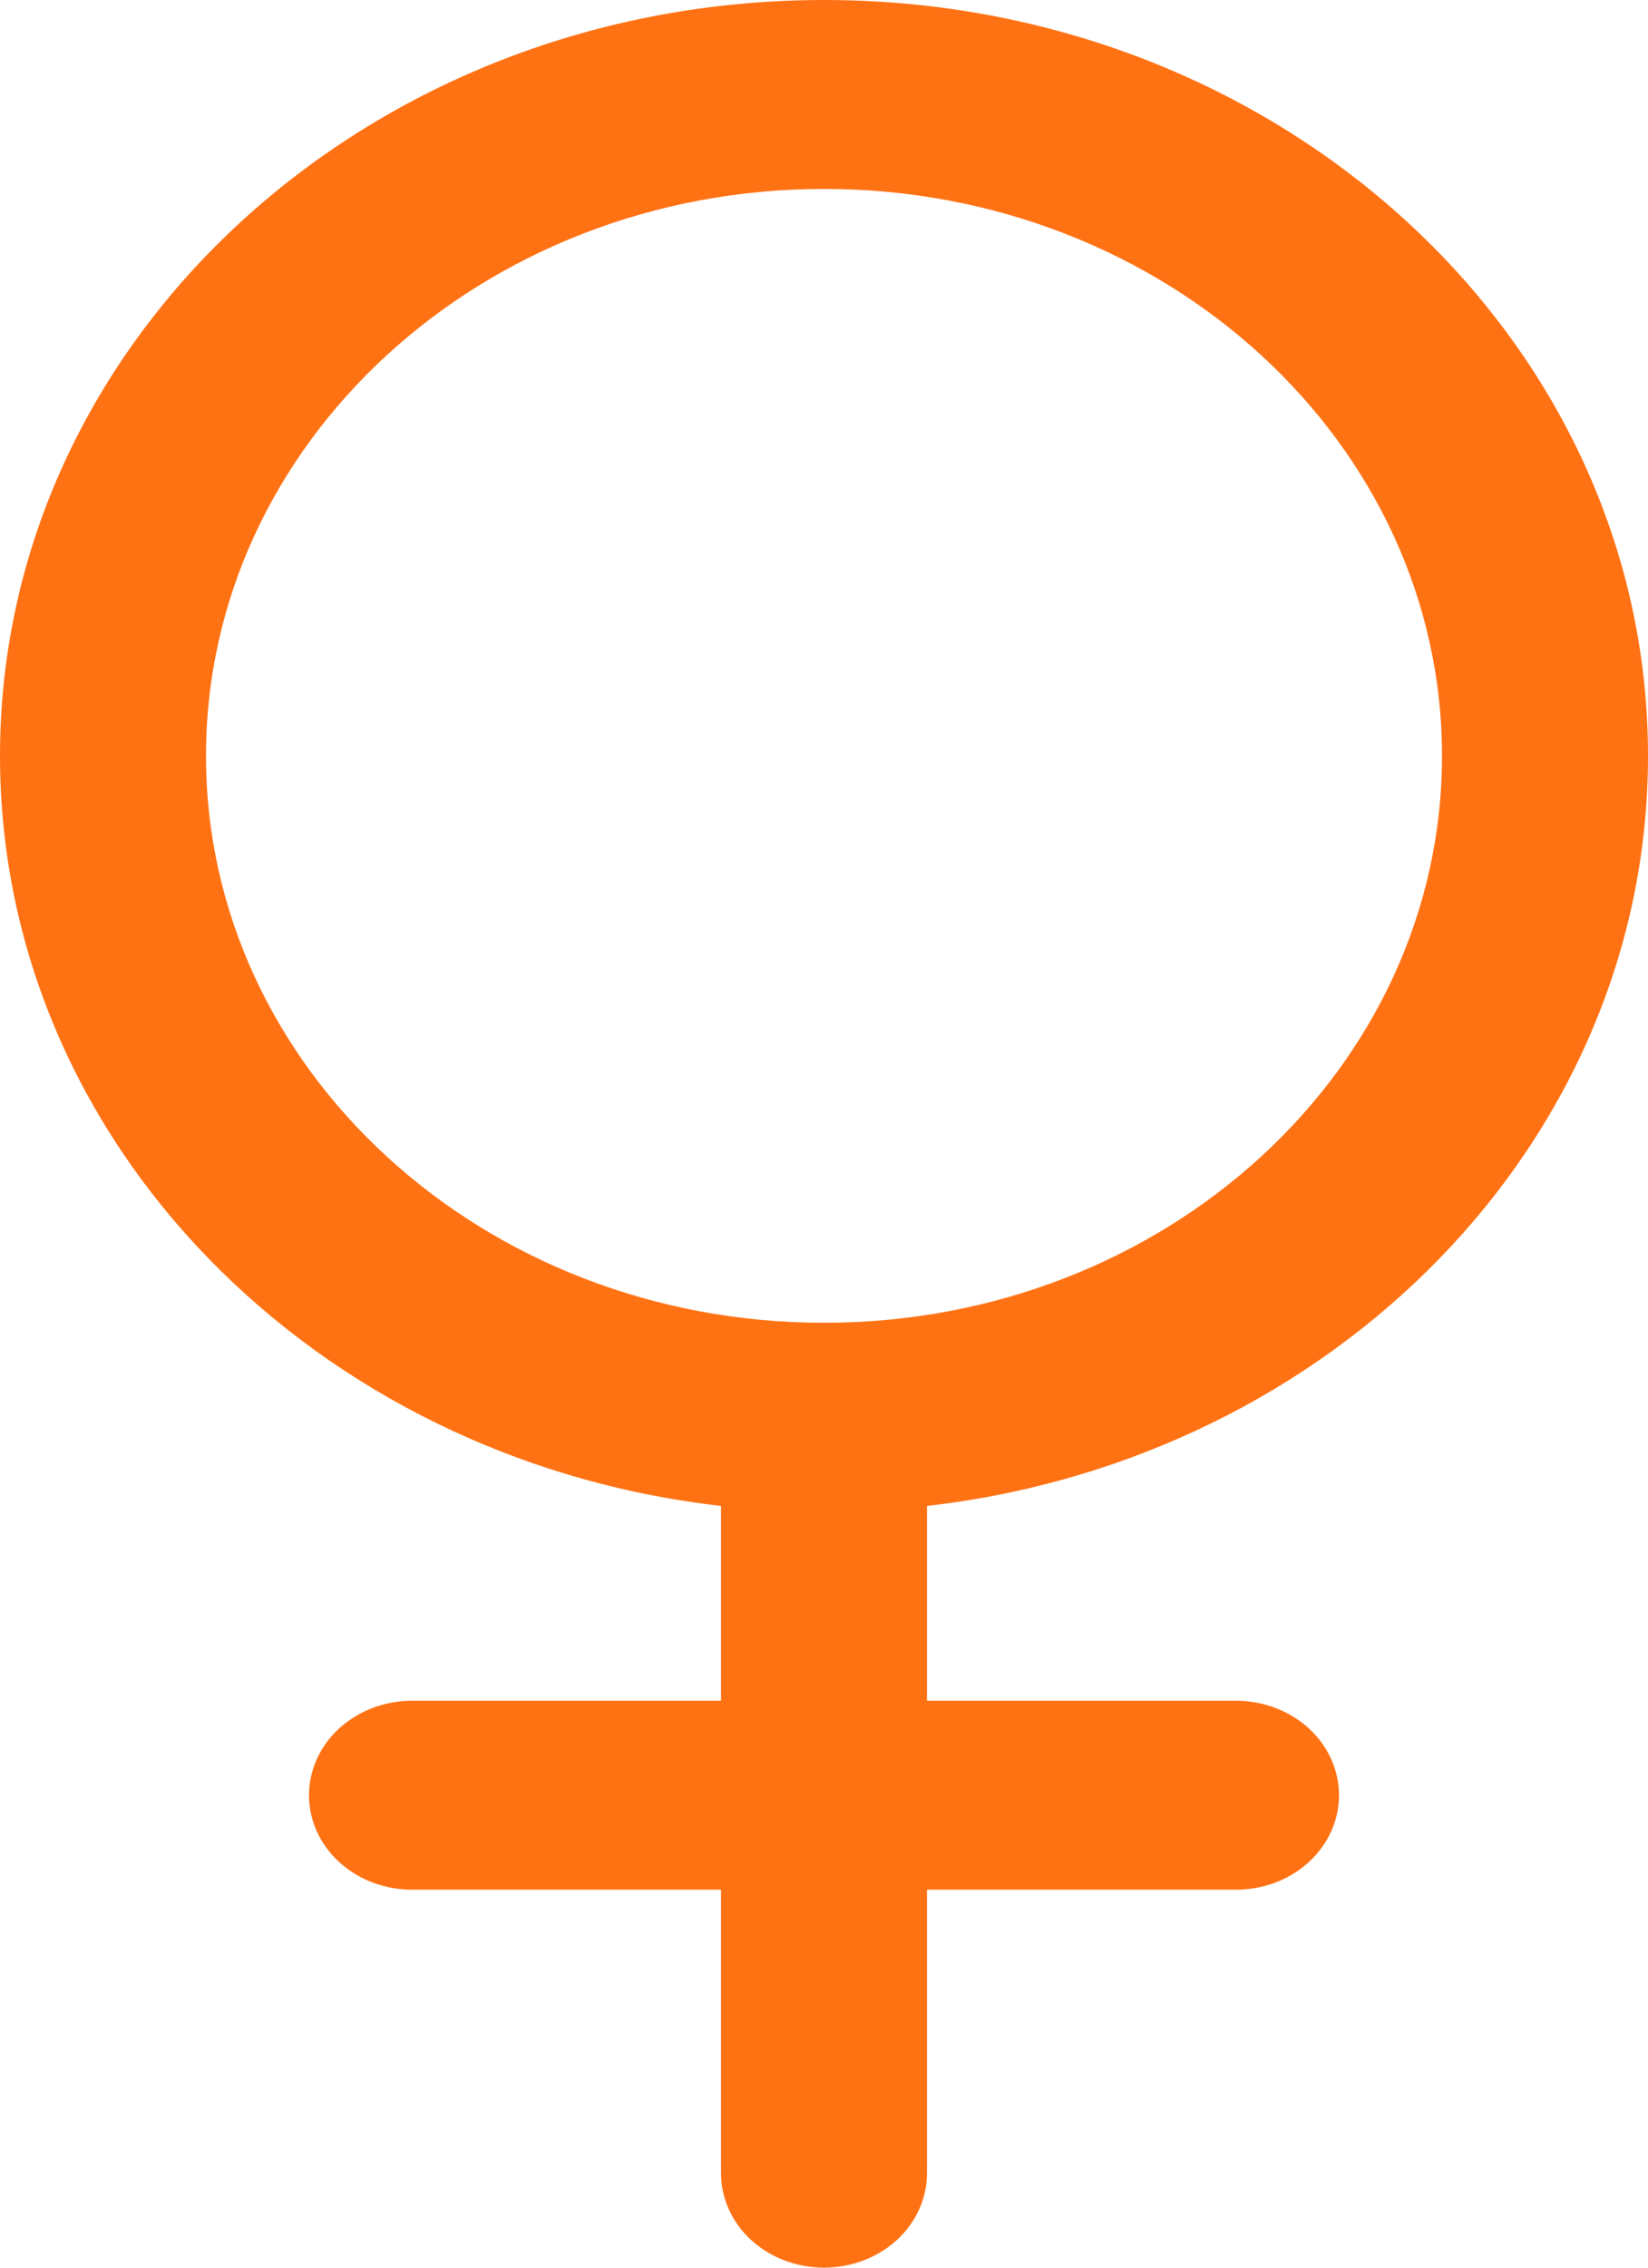 <svg width="16" height="22" viewBox="0 0 16 22" fill="none" xmlns="http://www.w3.org/2000/svg">
<path d="M9 14.61V16.5H12C12.265 16.5 12.52 16.597 12.707 16.768C12.895 16.94 13 17.174 13 17.417C13 17.66 12.895 17.893 12.707 18.065C12.52 18.237 12.265 18.333 12 18.333H9V21.083C9 21.326 8.895 21.56 8.707 21.732C8.52 21.903 8.265 22 8 22C7.735 22 7.48 21.903 7.293 21.732C7.105 21.56 7 21.326 7 21.083V18.333H4C3.735 18.333 3.481 18.237 3.293 18.065C3.105 17.893 3 17.66 3 17.417C3 17.174 3.105 16.94 3.293 16.768C3.481 16.597 3.735 16.5 4 16.5H7V14.61C3.054 14.159 0 11.073 0 7.333C0 3.283 3.582 0 8 0C12.418 0 16 3.283 16 7.333C16 11.073 12.947 14.159 9 14.61ZM2 7.333C2 10.371 4.686 12.833 8 12.833C11.313 12.833 14 10.371 14 7.333C14 4.296 11.313 1.833 8 1.833C4.686 1.833 2 4.296 2 7.333Z" fill="#FF7214"/>
</svg>
